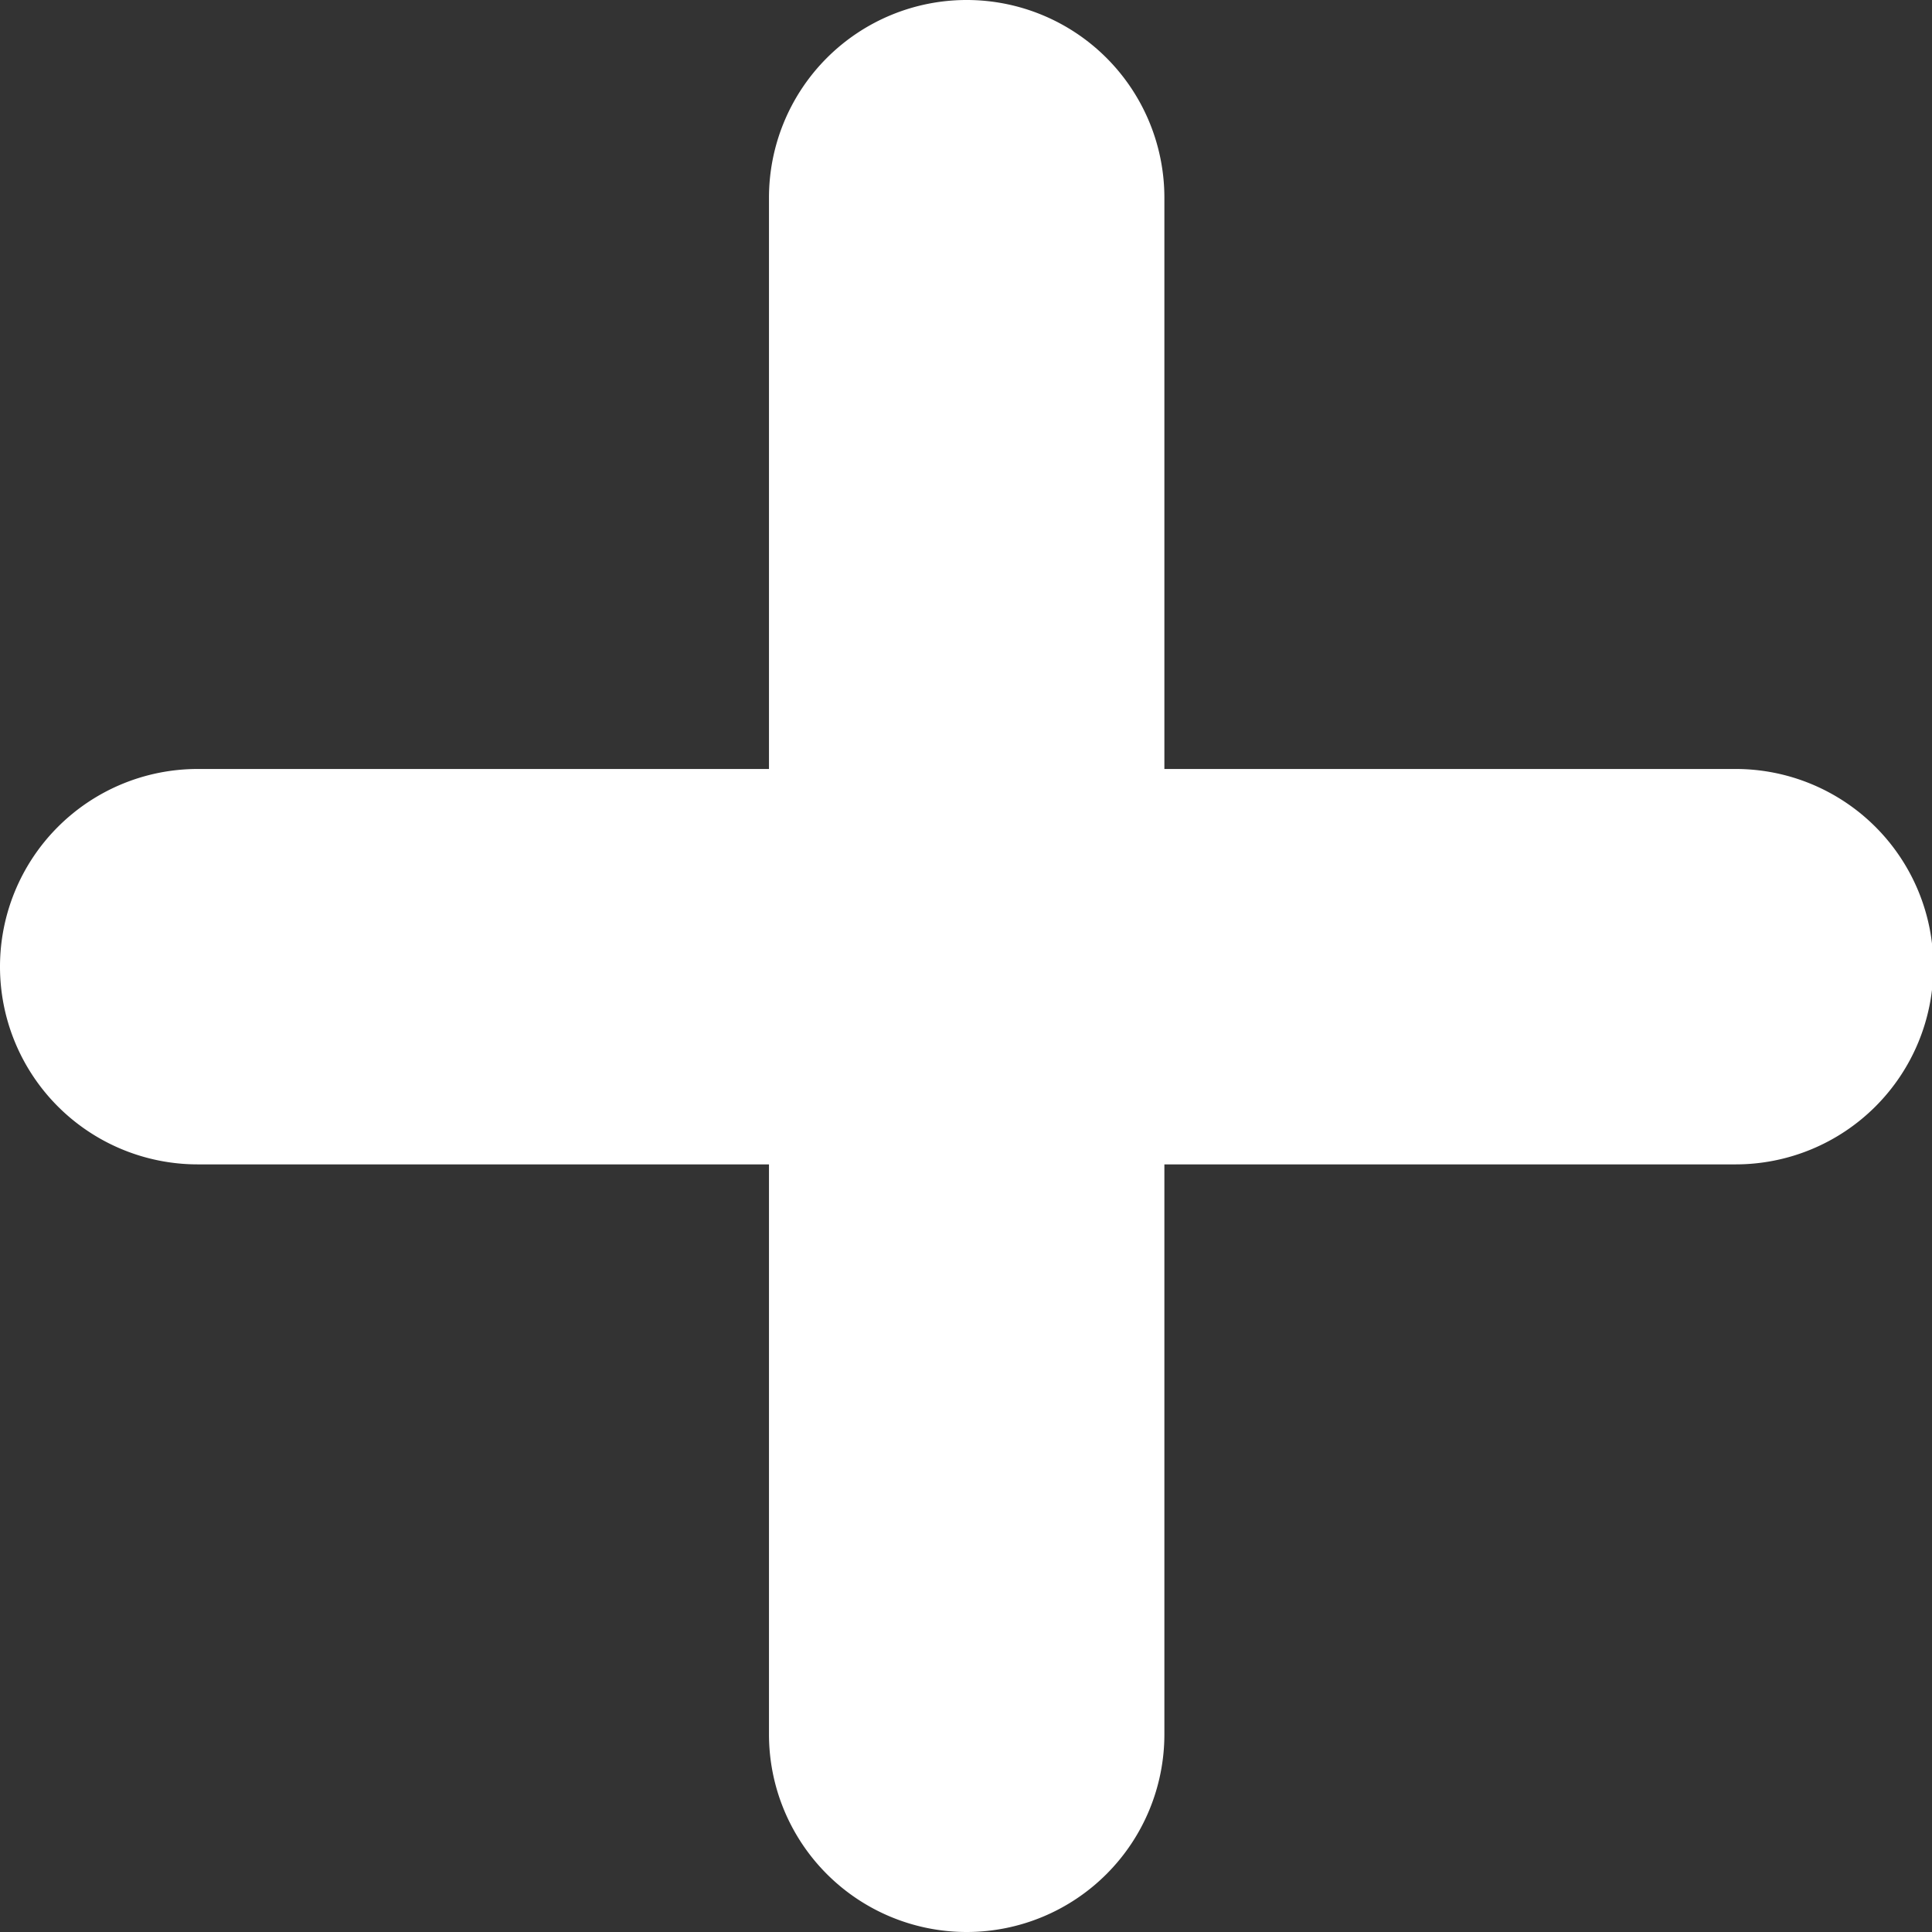 <svg xmlns="http://www.w3.org/2000/svg" viewBox="0 0 14.17 14.17"><rect x="0" y="0" width="14.17" height="14.17" fill="#333333" stroke="none"/><defs><style>.cls-1{fill:#fff;}</style></defs><title>add</title><g id="Layer_2" data-name="Layer 2"><g id="Layer_1-2" data-name="Layer 1"><path class="cls-1" d="M8.54,12.72a1.45,1.45,0,1,1-2.9,0V8.54H1.45a1.45,1.45,0,1,1,0-2.9H5.64V1.45a1.45,1.45,0,1,1,2.9,0V5.64h4.19a1.45,1.45,0,1,1,0,2.9H8.54Z"/></g></g></svg>